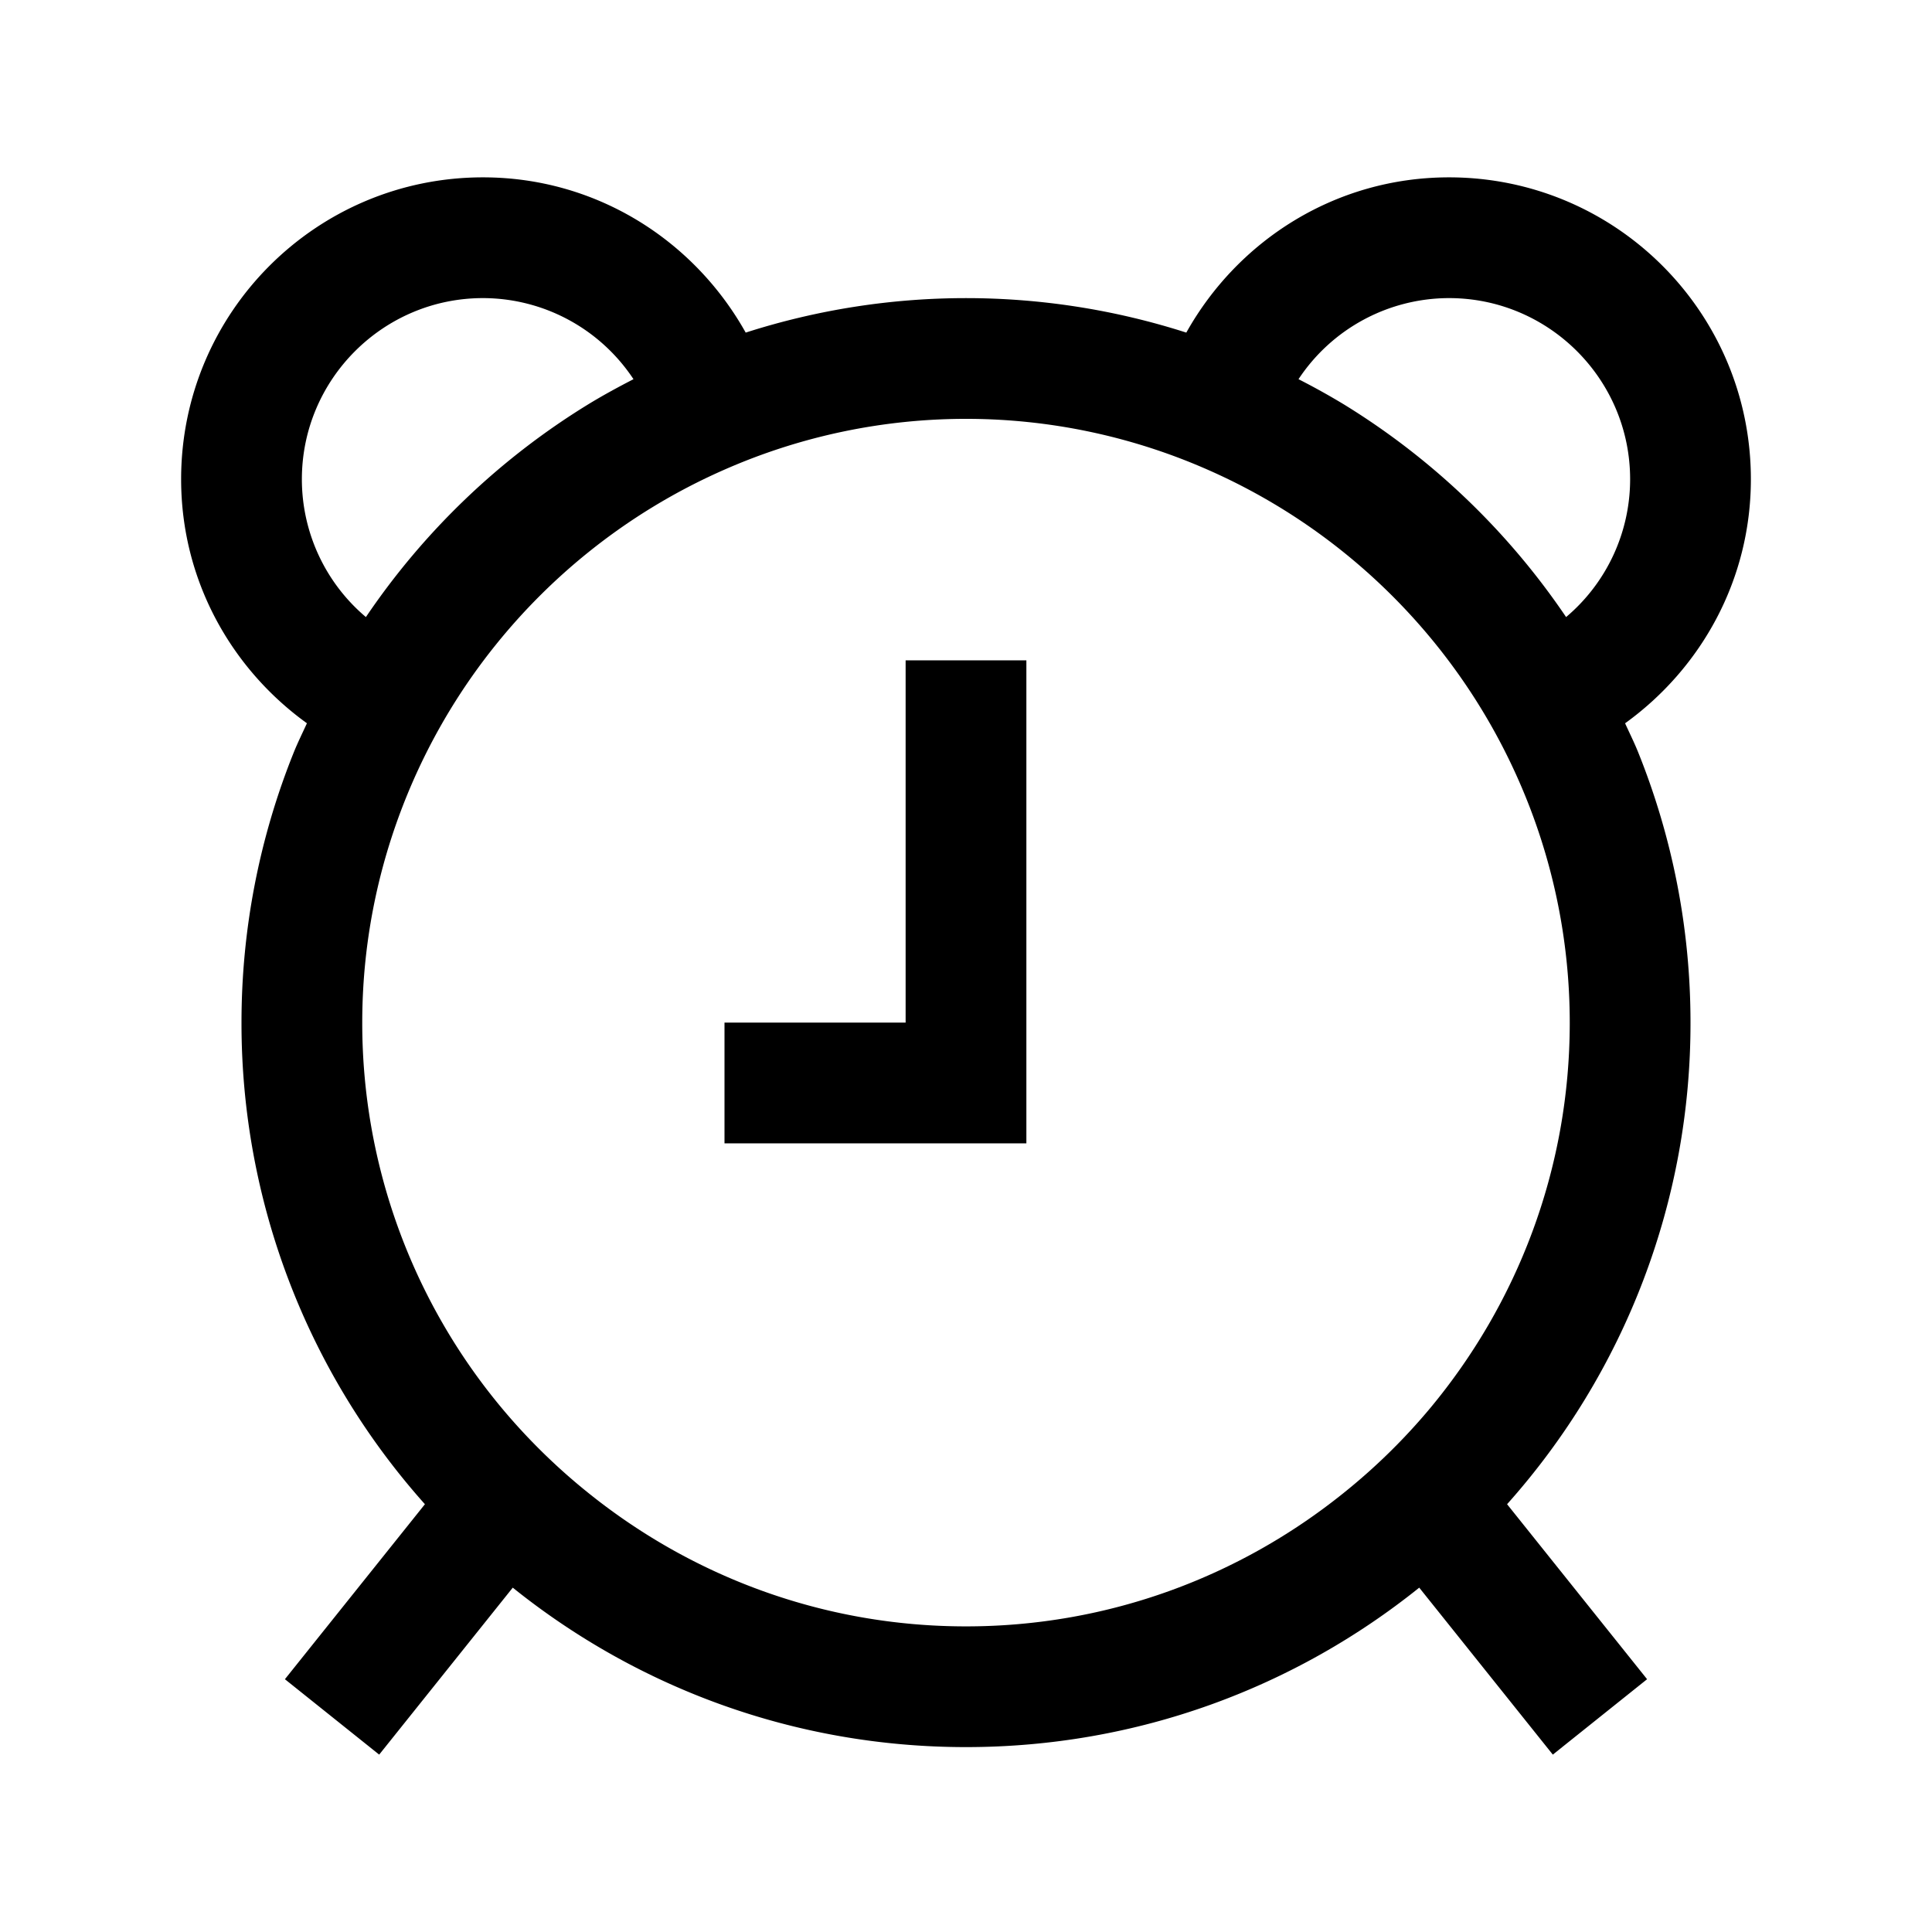 <?xml version="1.0" encoding="UTF-8"?>
<svg xmlns="http://www.w3.org/2000/svg" viewBox="0 0 1024 1024">
  <path d="M868.208 398.576c-2.096-5.184-4.576-10.144-6.88-15.216C901.568 354.336 928 307.408 928 254c0-88.368-71.632-160-160-160-60.032 0-111.872 33.36-139.232 82.288a382.144 382.144 0 0 0-233.536 0C367.872 127.36 316.032 94 256 94c-88.368 0-160 71.632-160 160 0 53.408 26.432 100.32 66.672 129.344-2.304 5.072-4.784 10.032-6.88 15.216A383.12 383.12 0 0 0 128 542a382.528 382.528 0 0 0 97.216 255.264l-74.208 92.752 49.968 39.968 70.8-88.496c65.776 52.832 149.28 84.512 240.224 84.512s174.432-31.68 240.224-84.512l70.8 88.496 49.968-39.968-74.208-92.752A382.464 382.464 0 0 0 896 542c0-50.72-9.936-99.088-27.792-143.424zM768 158c52.928 0 96 43.072 96 96a95.616 95.616 0 0 1-33.936 73.056 385.888 385.888 0 0 0-117.472-112.528 379.584 379.584 0 0 0-24.352-13.552A95.776 95.776 0 0 1 768 158z m-512 0a95.776 95.776 0 0 1 79.76 42.976c-8.272 4.272-16.448 8.704-24.352 13.552a385.712 385.712 0 0 0-117.472 112.528A95.552 95.552 0 0 1 160 254c0-52.928 43.072-96 96-96z m502.032 588.336a322.304 322.304 0 0 1-45.936 45.008c-54.848 44.112-124.4 70.672-200.096 70.672s-145.248-26.56-200.096-70.672a323.168 323.168 0 0 1-45.936-45.008A318.528 318.528 0 0 1 192 542c0-45.616 9.744-88.944 27.024-128.256a320.464 320.464 0 0 1 43.76-72 322.688 322.688 0 0 1 48.96-48.96 320.464 320.464 0 0 1 72-43.76 317.856 317.856 0 0 1 256.512 0 320.464 320.464 0 0 1 72 43.76 322.688 322.688 0 0 1 48.96 48.96 320.464 320.464 0 0 1 43.76 72A317.92 317.92 0 0 1 832 542c0 77.632-27.824 148.864-73.968 204.336z"></path>
  <path d="M480 542h-96v64h160v-256h-64z"></path>
</svg> 